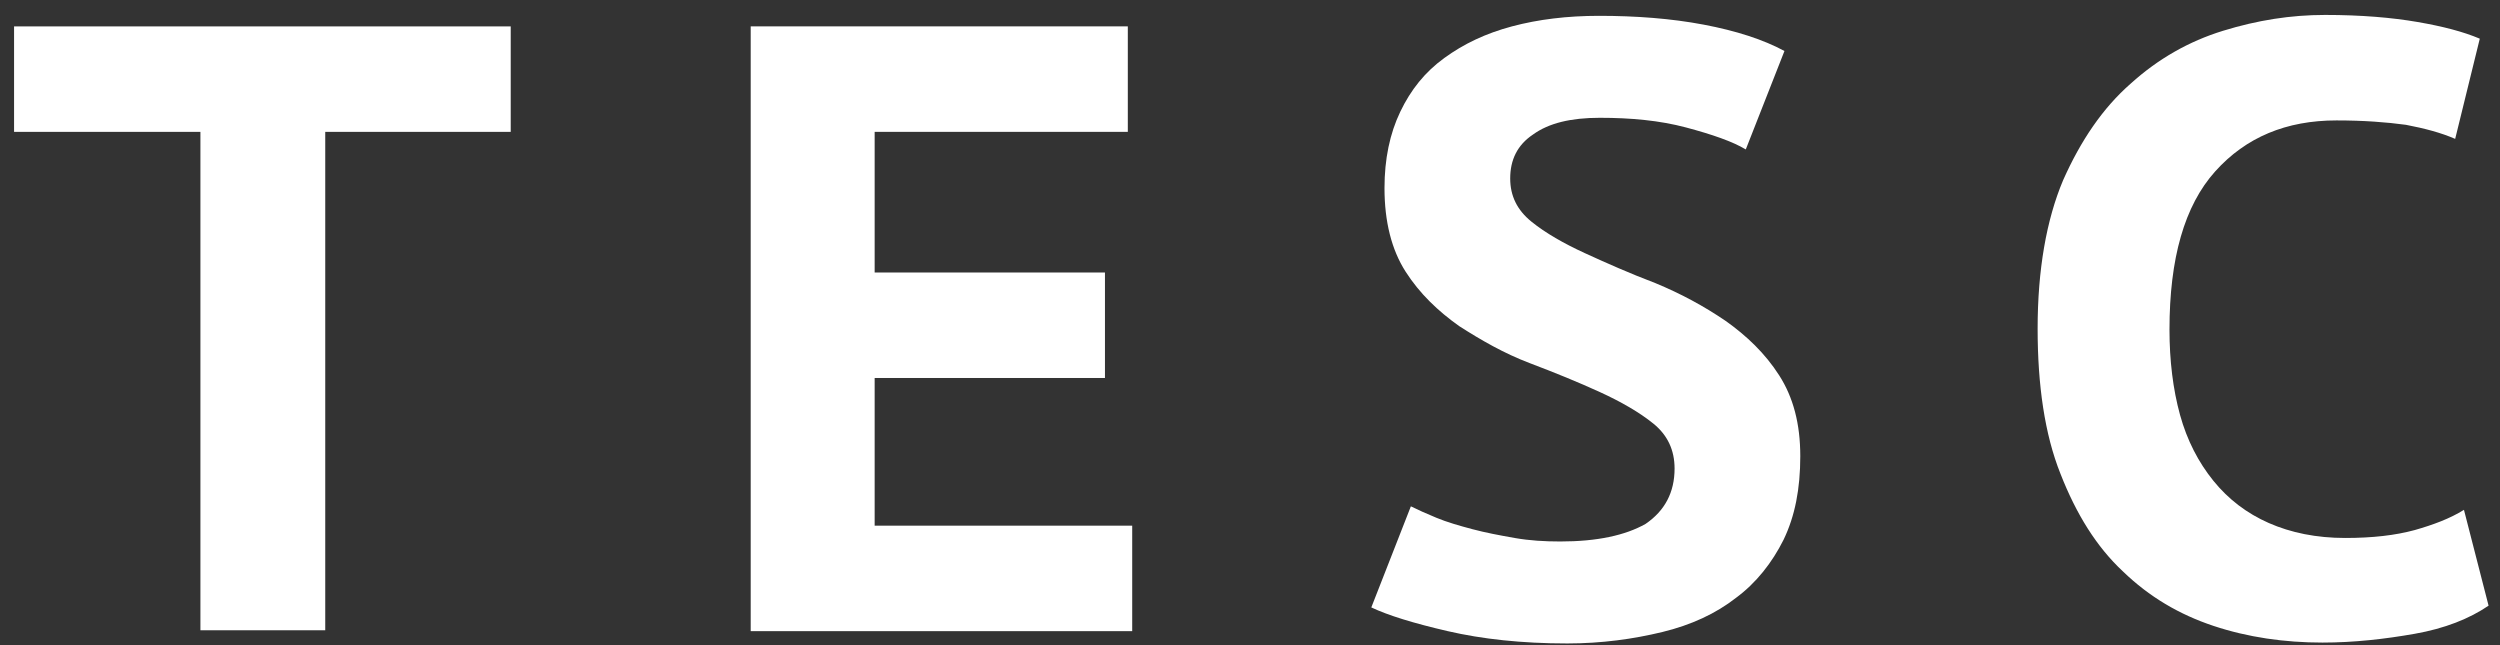 <?xml version="1.0" encoding="utf-8"?>
<!-- Generator: Adobe Illustrator 22.0.1, SVG Export Plug-In . SVG Version: 6.00 Build 0)  -->
<svg version="1.1" id="Layer_1" xmlns="http://www.w3.org/2000/svg" xmlns:xlink="http://www.w3.org/1999/xlink" x="0px" y="0px"
	 viewBox="0 0 284.4 73.4" style="enable-background:new 0 0 284.4 73.4;" xml:space="preserve">
<rect x="0" y="0" width="284.4" height="73.4" fill="#333333" stroke="none"/>
<style type="text/css">
	.st0{enable-background:new    ;}
	.st1{fill:#FFFFFF;}
</style>
<g id="Light_1_">
	<g id="TESC">
		<g class="st0">
			<path class="st1" d="M58.1,15H37v56.7H22.8V15H1.6V3h56.5V15z"/>
			<path class="st1" d="M85.4,3h42.9v12H99.5v16h26.2v12H99.5v16.8h29.3v12H85.4V3z"/>
			<path class="st1" d="M190.5,53.3c0-2.1-0.8-3.8-2.4-5.1c-1.6-1.3-3.7-2.5-6.1-3.6c-2.4-1.1-5.1-2.2-8-3.3c-2.9-1.1-5.5-2.6-8-4.2
				c-2.4-1.7-4.5-3.7-6.1-6.2c-1.6-2.5-2.4-5.7-2.4-9.5c0-3.3,0.6-6.2,1.8-8.7c1.2-2.5,2.8-4.5,5-6.1c2.2-1.6,4.7-2.8,7.7-3.6
				c3-0.8,6.3-1.2,9.9-1.2c4.2,0,8.2,0.3,11.9,1c3.7,0.7,6.8,1.7,9.2,3L198.6,17c-1.5-0.9-3.8-1.7-6.8-2.5c-3-0.8-6.3-1.1-9.8-1.1
				c-3.3,0-5.8,0.6-7.6,1.9c-1.8,1.2-2.6,2.9-2.6,5c0,2,0.8,3.6,2.4,4.9c1.6,1.3,3.7,2.5,6.1,3.6c2.4,1.1,5.1,2.3,8,3.4
				c2.9,1.2,5.5,2.6,8,4.3c2.4,1.7,4.5,3.7,6.1,6.2c1.6,2.5,2.4,5.5,2.4,9.2c0,3.7-0.6,6.8-1.9,9.5c-1.3,2.6-3.1,4.9-5.4,6.6
				c-2.3,1.8-5.1,3.1-8.4,3.9c-3.3,0.8-6.9,1.3-10.8,1.3c-5.2,0-9.7-0.5-13.6-1.4s-6.8-1.8-8.7-2.7l4.5-11.5
				c0.8,0.4,1.7,0.8,2.9,1.3c1.2,0.5,2.6,0.9,4.1,1.3c1.5,0.4,3.1,0.7,4.8,1c1.7,0.3,3.4,0.4,5.2,0.4c4.2,0,7.4-0.7,9.7-2
				C189.4,58.1,190.5,56,190.5,53.3z"/>
			<path class="st1" d="M283.1,68.9c-2.2,1.5-5,2.6-8.4,3.2s-6.9,1-10.5,1c-4.3,0-8.5-0.6-12.4-1.9s-7.3-3.3-10.3-6.2
				c-3-2.8-5.3-6.5-7.1-11.1c-1.8-4.5-2.6-10.1-2.6-16.5c0-6.7,1-12.4,2.9-16.9c2-4.5,4.5-8.2,7.7-11c3.1-2.8,6.6-4.8,10.5-6
				c3.9-1.2,7.7-1.8,11.6-1.8c4.1,0,7.6,0.3,10.5,0.8c2.9,0.5,5.2,1.1,7.1,1.9l-2.8,11.4c-1.6-0.7-3.5-1.2-5.6-1.6
				c-2.2-0.3-4.8-0.5-7.9-0.5c-5.7,0-10.3,1.9-13.8,5.8c-3.5,3.9-5.2,9.9-5.2,18c0,3.5,0.4,6.8,1.2,9.7c0.8,2.9,2.1,5.4,3.8,7.5
				c1.7,2.1,3.8,3.7,6.3,4.8c2.5,1.1,5.4,1.7,8.7,1.7c3.1,0,5.7-0.3,7.9-0.9c2.1-0.6,4-1.3,5.6-2.3L283.1,68.9z"/>
		</g>
	</g>
</g>
</svg>
